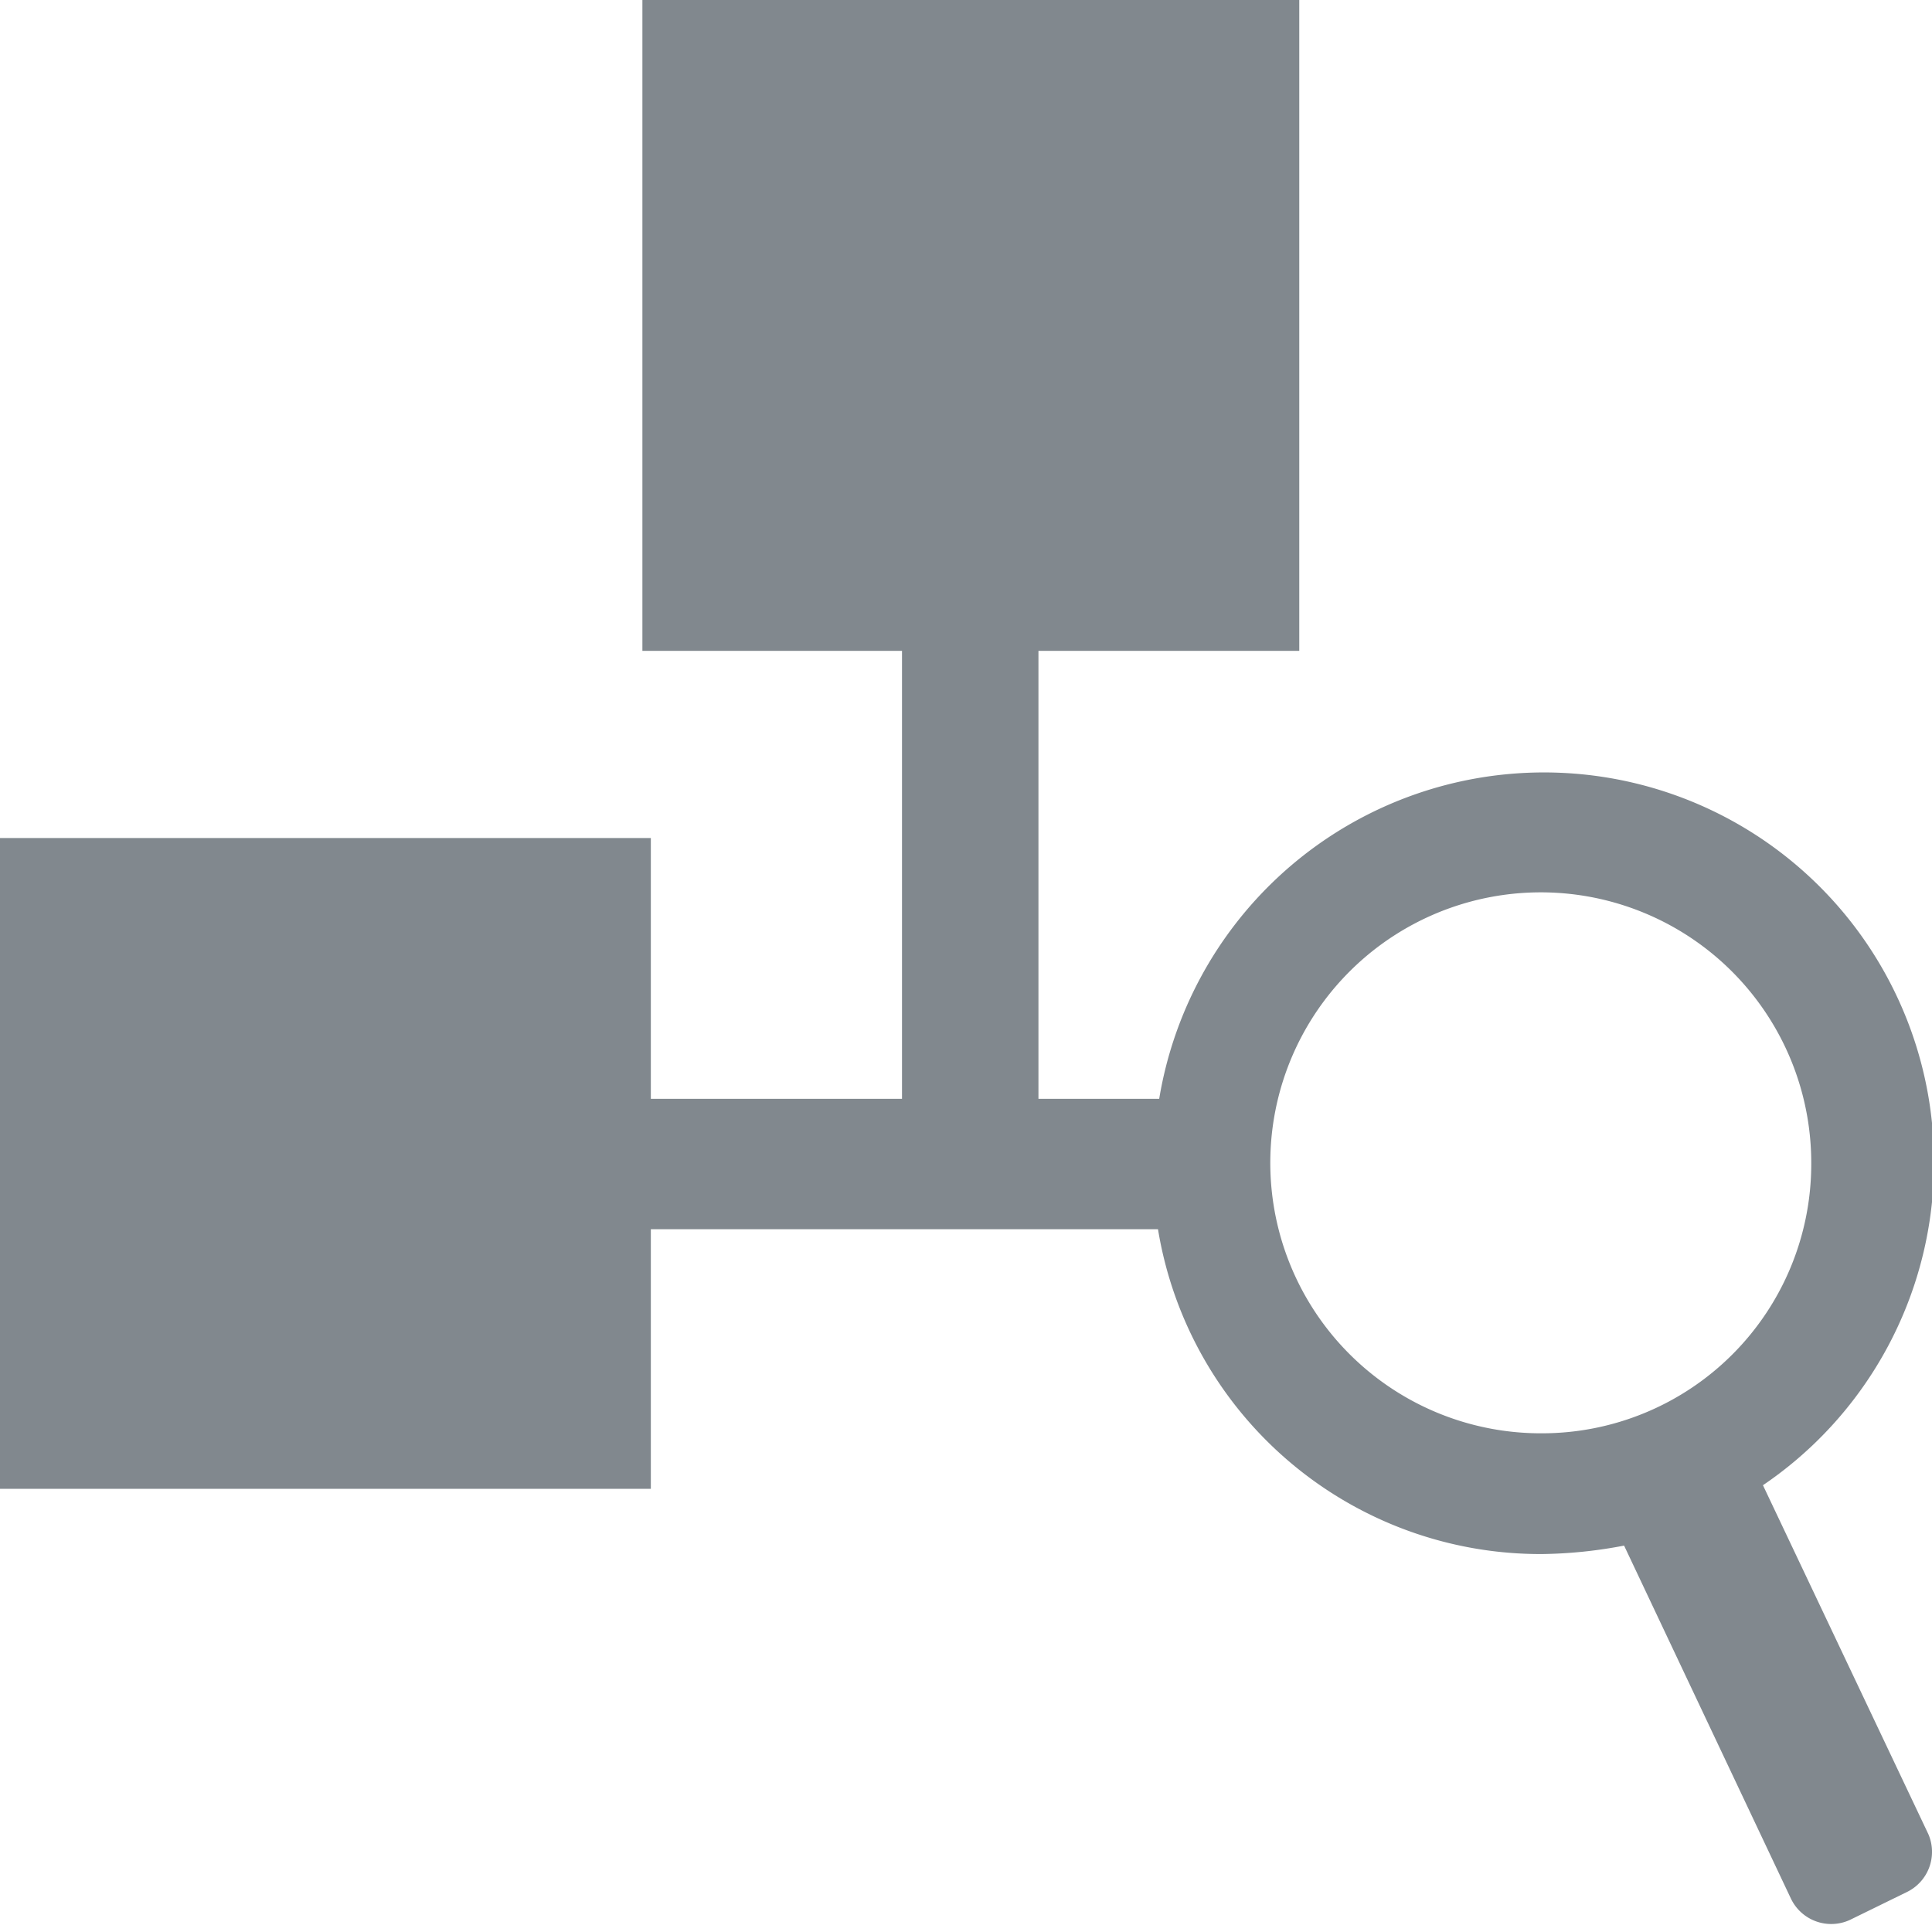 <svg xmlns="http://www.w3.org/2000/svg" viewBox="0 0 16 16"><defs><style>.cls-1{fill:#81888e;fill-rule:evenodd;}</style></defs><path id="icons09" class="cls-1" d="M14.6,12.3a3.23,3.23,0,1,0-5-3.2h-1V5.39h2.16V0H5.32V5.39H7.47V9.1H5.39V6.94H0v5.39H5.39V10.18h4.2a3.21,3.21,0,0,0,3.18,2.69,3.82,3.82,0,0,0,.68-.07l1.38,2.92a.37.37,0,0,0,.49.18l.47-.23a.37.37,0,0,0,.18-.48Zm-1.83-.43A2.24,2.24,0,1,1,15,9.64,2.23,2.23,0,0,1,12.77,11.87Z"></path></svg>